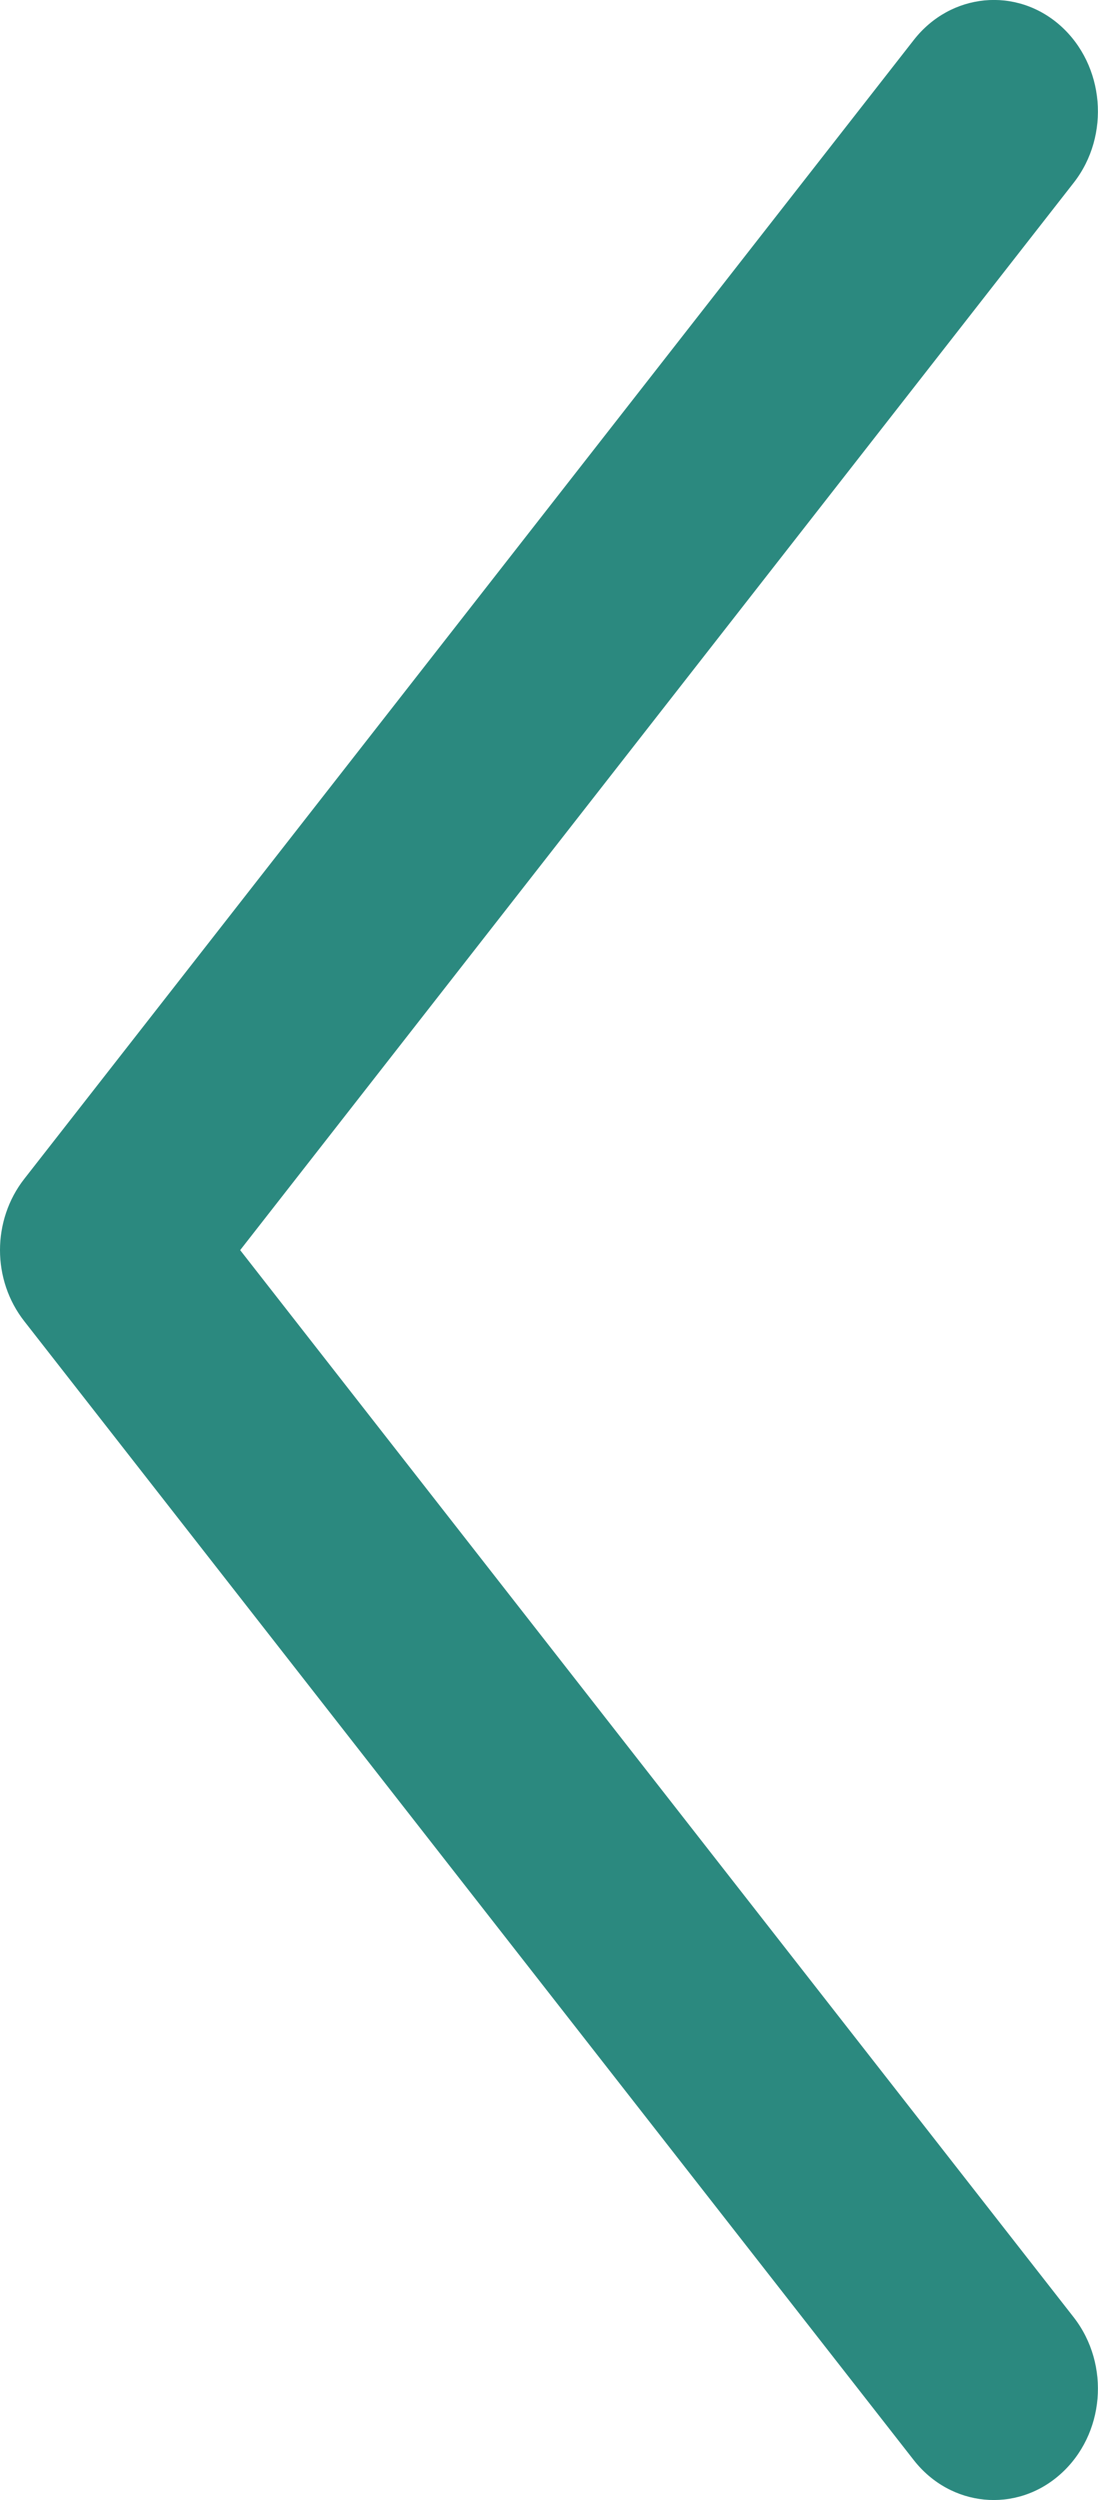 <?xml version="1.0" encoding="utf-8"?>
<!-- Generator: Adobe Illustrator 16.0.0, SVG Export Plug-In . SVG Version: 6.00 Build 0)  -->
<!DOCTYPE svg PUBLIC "-//W3C//DTD SVG 1.1//EN" "http://www.w3.org/Graphics/SVG/1.1/DTD/svg11.dtd">
<svg version="1.1" id="Capa_1" xmlns="http://www.w3.org/2000/svg" xmlns:xlink="http://www.w3.org/1999/xlink" x="0px" y="0px"
	 width="12.362px" height="28.141px" viewBox="0 0 12.362 28.141" enable-background="new 0 0 12.362 28.141" xml:space="preserve">
<path id="Fill-1" fill="#2B897F" d="M11.939,27.85c0.498-0.444,0.565-1.231,0.15-1.765L2.704,14.072L12.09,2.055
	c0.414-0.532,0.346-1.321-0.15-1.765c-0.497-0.443-1.237-0.371-1.652,0.16L0.274,13.269C0.092,13.501,0,13.787,0,14.072
	s0.092,0.569,0.274,0.801l10.013,12.818C10.702,28.222,11.442,28.294,11.939,27.85"/>
</svg>
